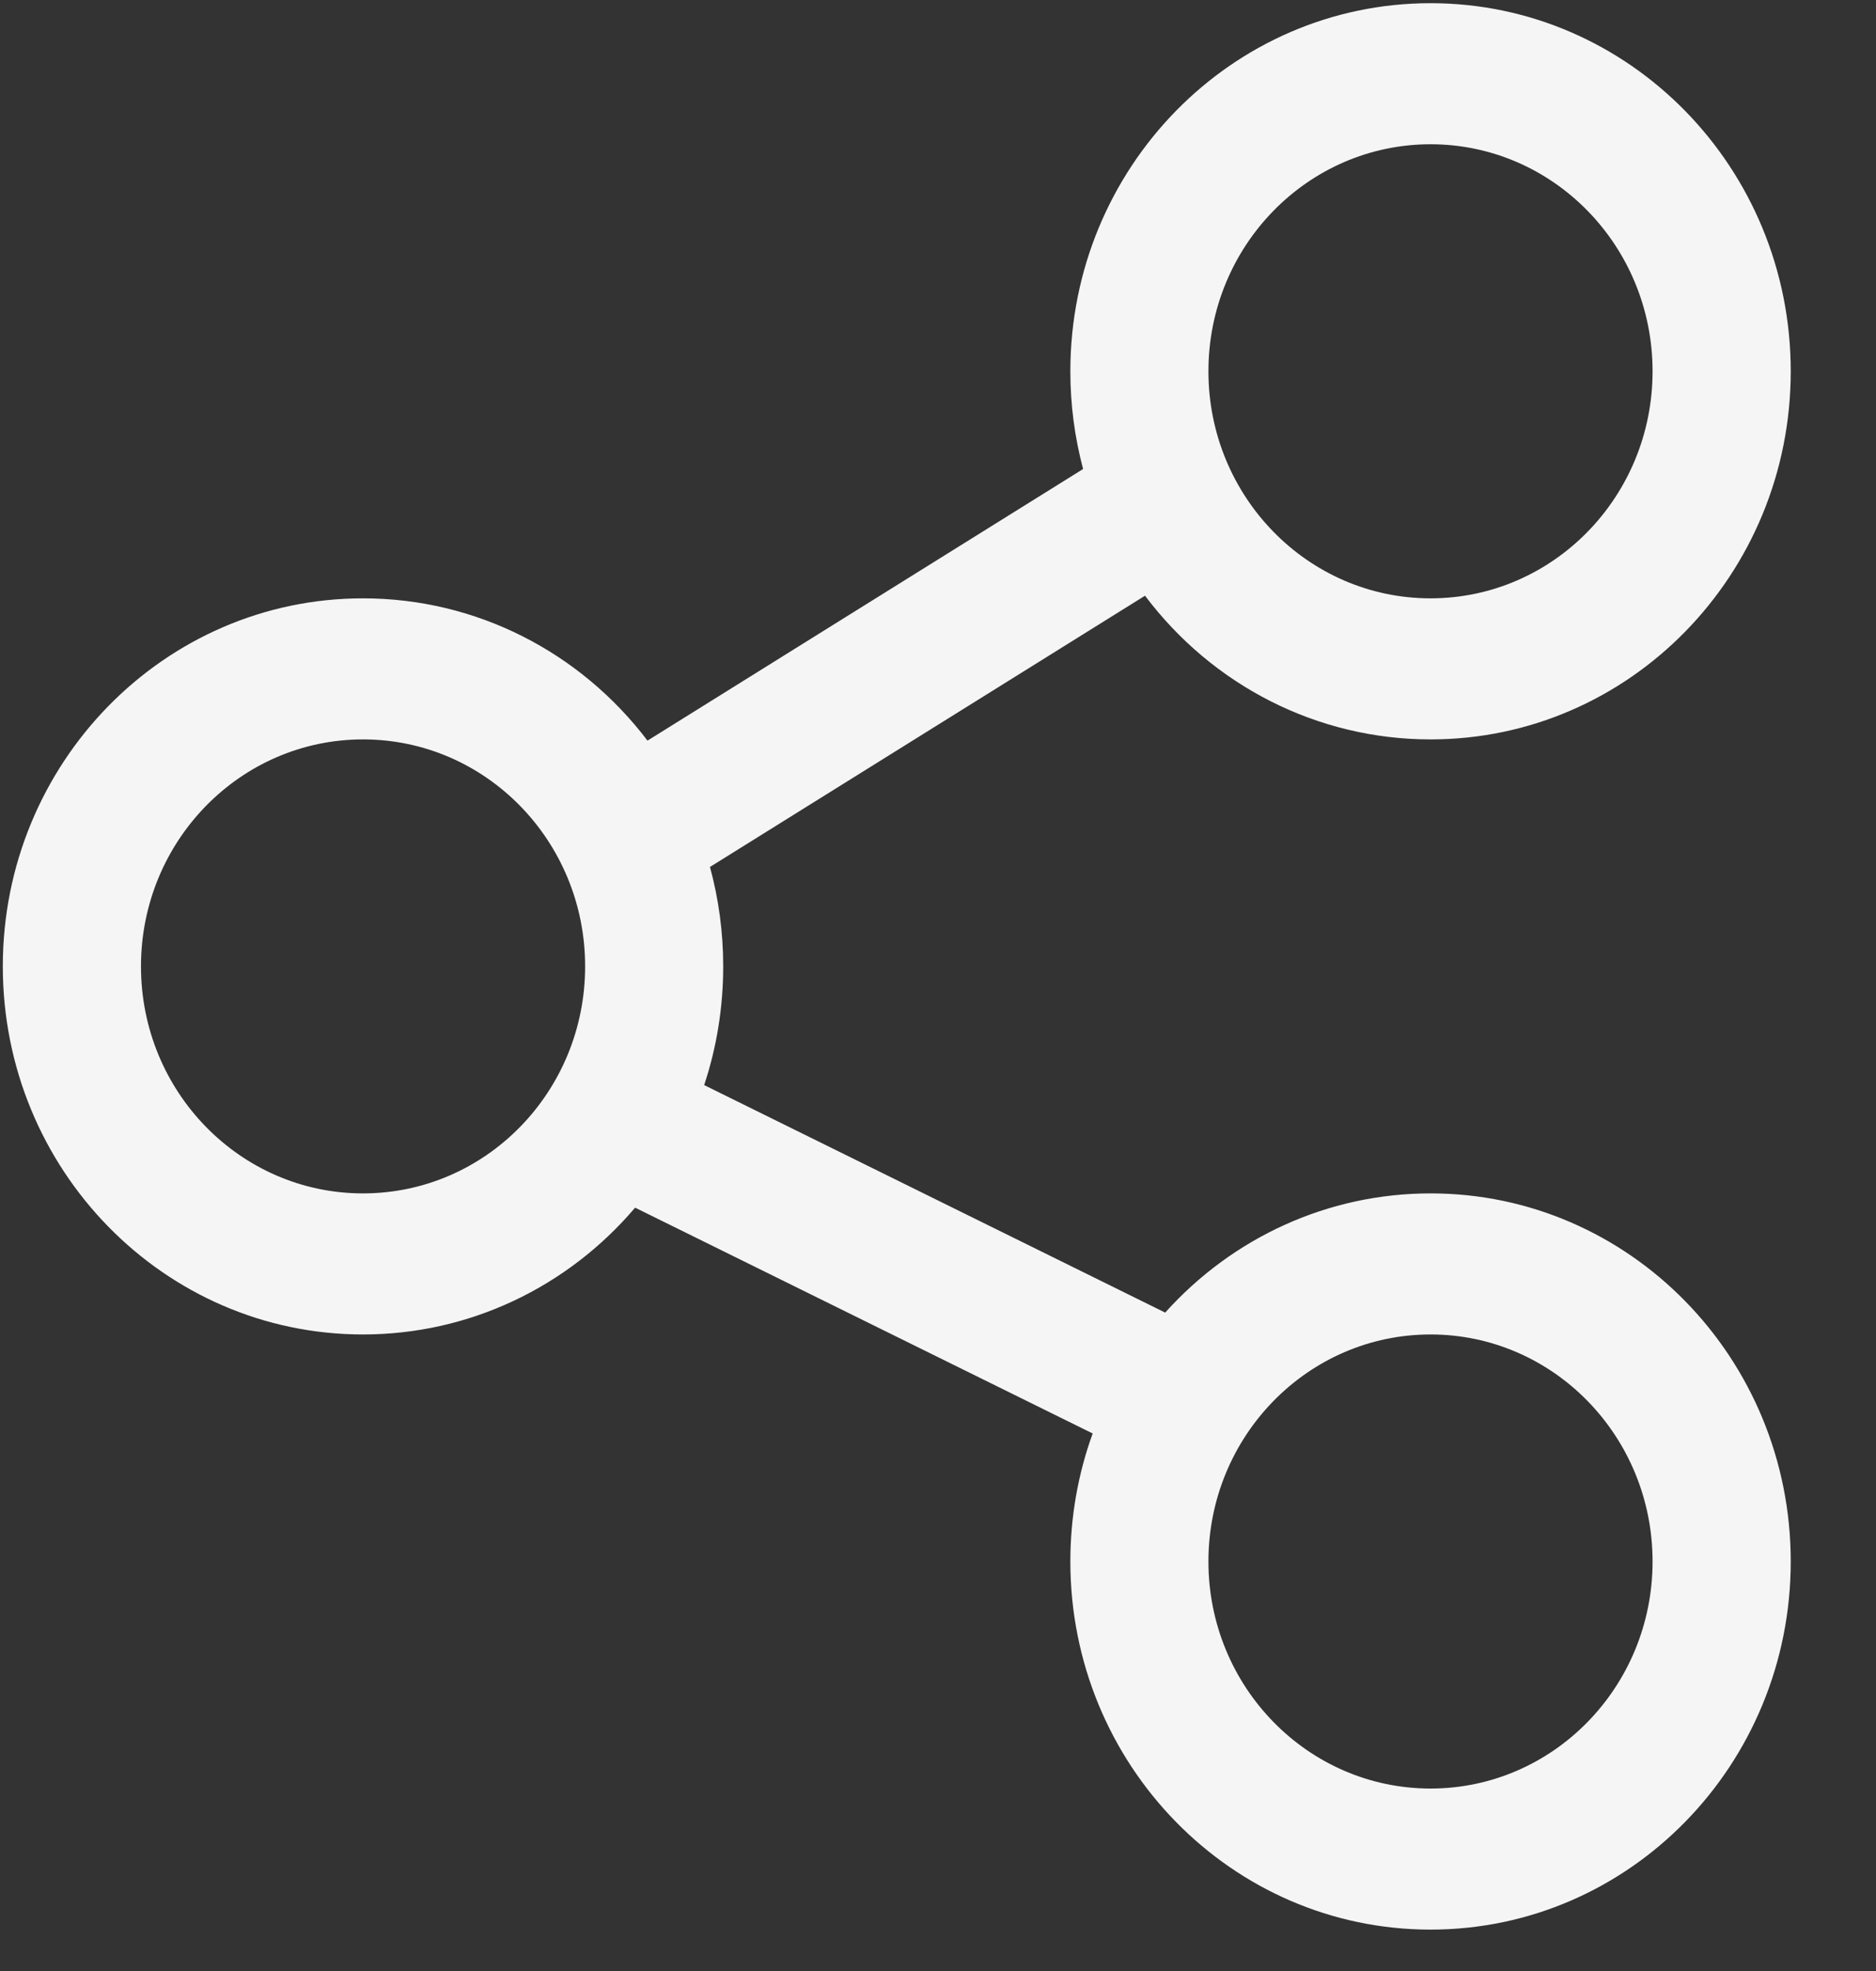 <svg width="20" height="21" viewBox="0 0 20 21" fill="none" xmlns="http://www.w3.org/2000/svg">
<rect x="0" y="0" width="20" height="21" fill="#333333" stroke="none"/>
<path d="M6.771 12.867C6.048 13.717 4.999 14.218 3.87 14.218C1.749 14.218 0.03 12.462 0.03 10.296C0.03 8.131 1.749 6.375 3.87 6.375C5.074 6.375 6.183 6.944 6.903 7.891L11.547 4.997C11.457 4.66 11.411 4.311 11.411 3.956C11.411 1.79 13.13 0.034 15.251 0.034C17.372 0.034 19.091 1.79 19.091 3.956C19.091 6.122 17.372 7.878 15.251 7.878C14.041 7.878 12.926 7.302 12.207 6.347L7.569 9.237C7.662 9.579 7.71 9.934 7.71 10.296C7.71 10.732 7.641 11.158 7.507 11.561L12.422 13.985C13.143 13.183 14.16 12.715 15.251 12.715C17.372 12.715 19.091 14.471 19.091 16.637C19.091 18.803 17.372 20.559 15.251 20.559C13.13 20.559 11.411 18.803 11.411 16.637C11.411 16.166 11.492 15.705 11.649 15.273L6.771 12.867ZM3.87 12.715C5.178 12.715 6.238 11.633 6.238 10.296C6.238 8.96 5.178 7.878 3.87 7.878C2.563 7.878 1.503 8.96 1.503 10.296C1.503 11.633 2.563 12.715 3.87 12.715ZM15.251 6.375C16.558 6.375 17.618 5.292 17.618 3.956C17.618 2.62 16.558 1.537 15.251 1.537C13.944 1.537 12.883 2.62 12.883 3.956C12.883 5.292 13.944 6.375 15.251 6.375ZM15.251 19.056C16.558 19.056 17.618 17.973 17.618 16.637C17.618 15.301 16.558 14.218 15.251 14.218C13.944 14.218 12.883 15.301 12.883 16.637C12.883 17.973 13.944 19.056 15.251 19.056Z" fill="#F5F5F5"/>
</svg>
